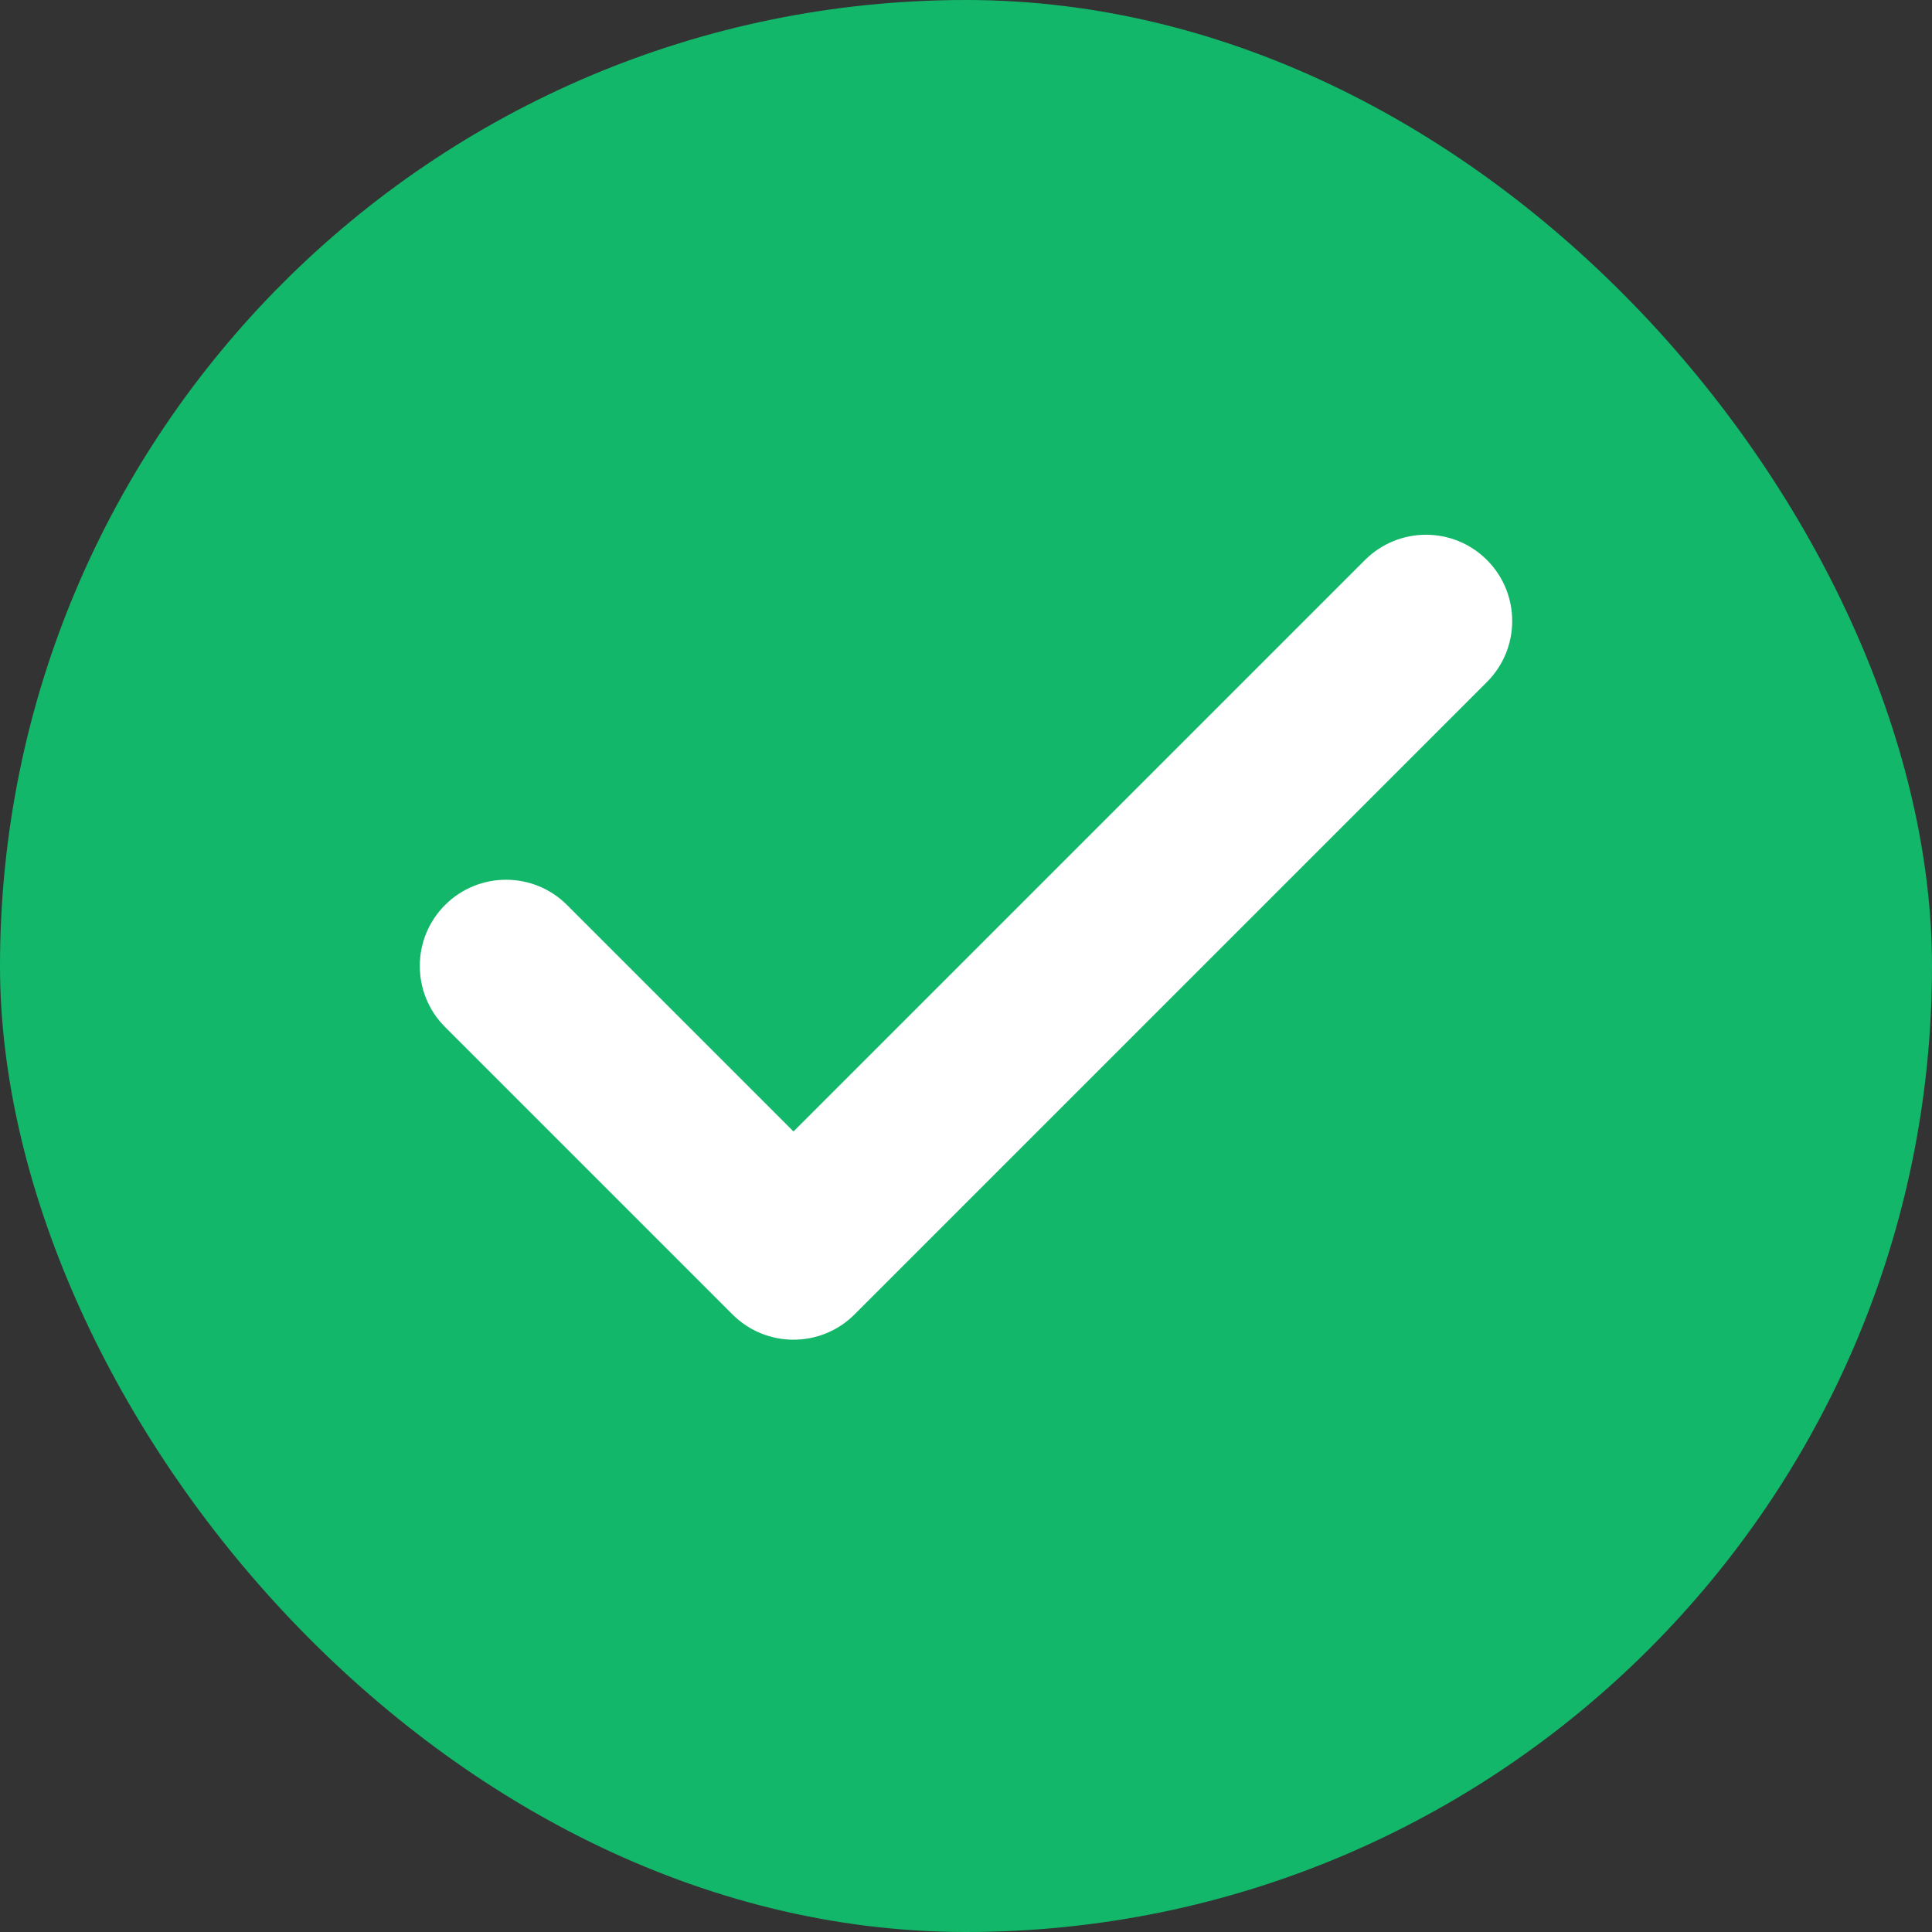 <svg viewBox="0 0 14 14" fill="none" xmlns="http://www.w3.org/2000/svg">
    <rect x="0" y="0" width="14" height="14" fill="#333333" stroke="none"/>
    <rect width="14" height="14" rx="7" fill="#12B76A" />
    <path fill-rule="evenodd" clip-rule="evenodd"
        d="M9.891 4.058C10.136 3.814 10.531 3.814 10.775 4.058C11.019 4.302 11.019 4.698 10.775 4.942L6.192 9.525C5.948 9.769 5.552 9.769 5.308 9.525L3.225 7.442C2.981 7.198 2.981 6.802 3.225 6.558C3.469 6.314 3.865 6.314 4.109 6.558L5.75 8.199L9.891 4.058Z"
        fill="white" />
</svg>